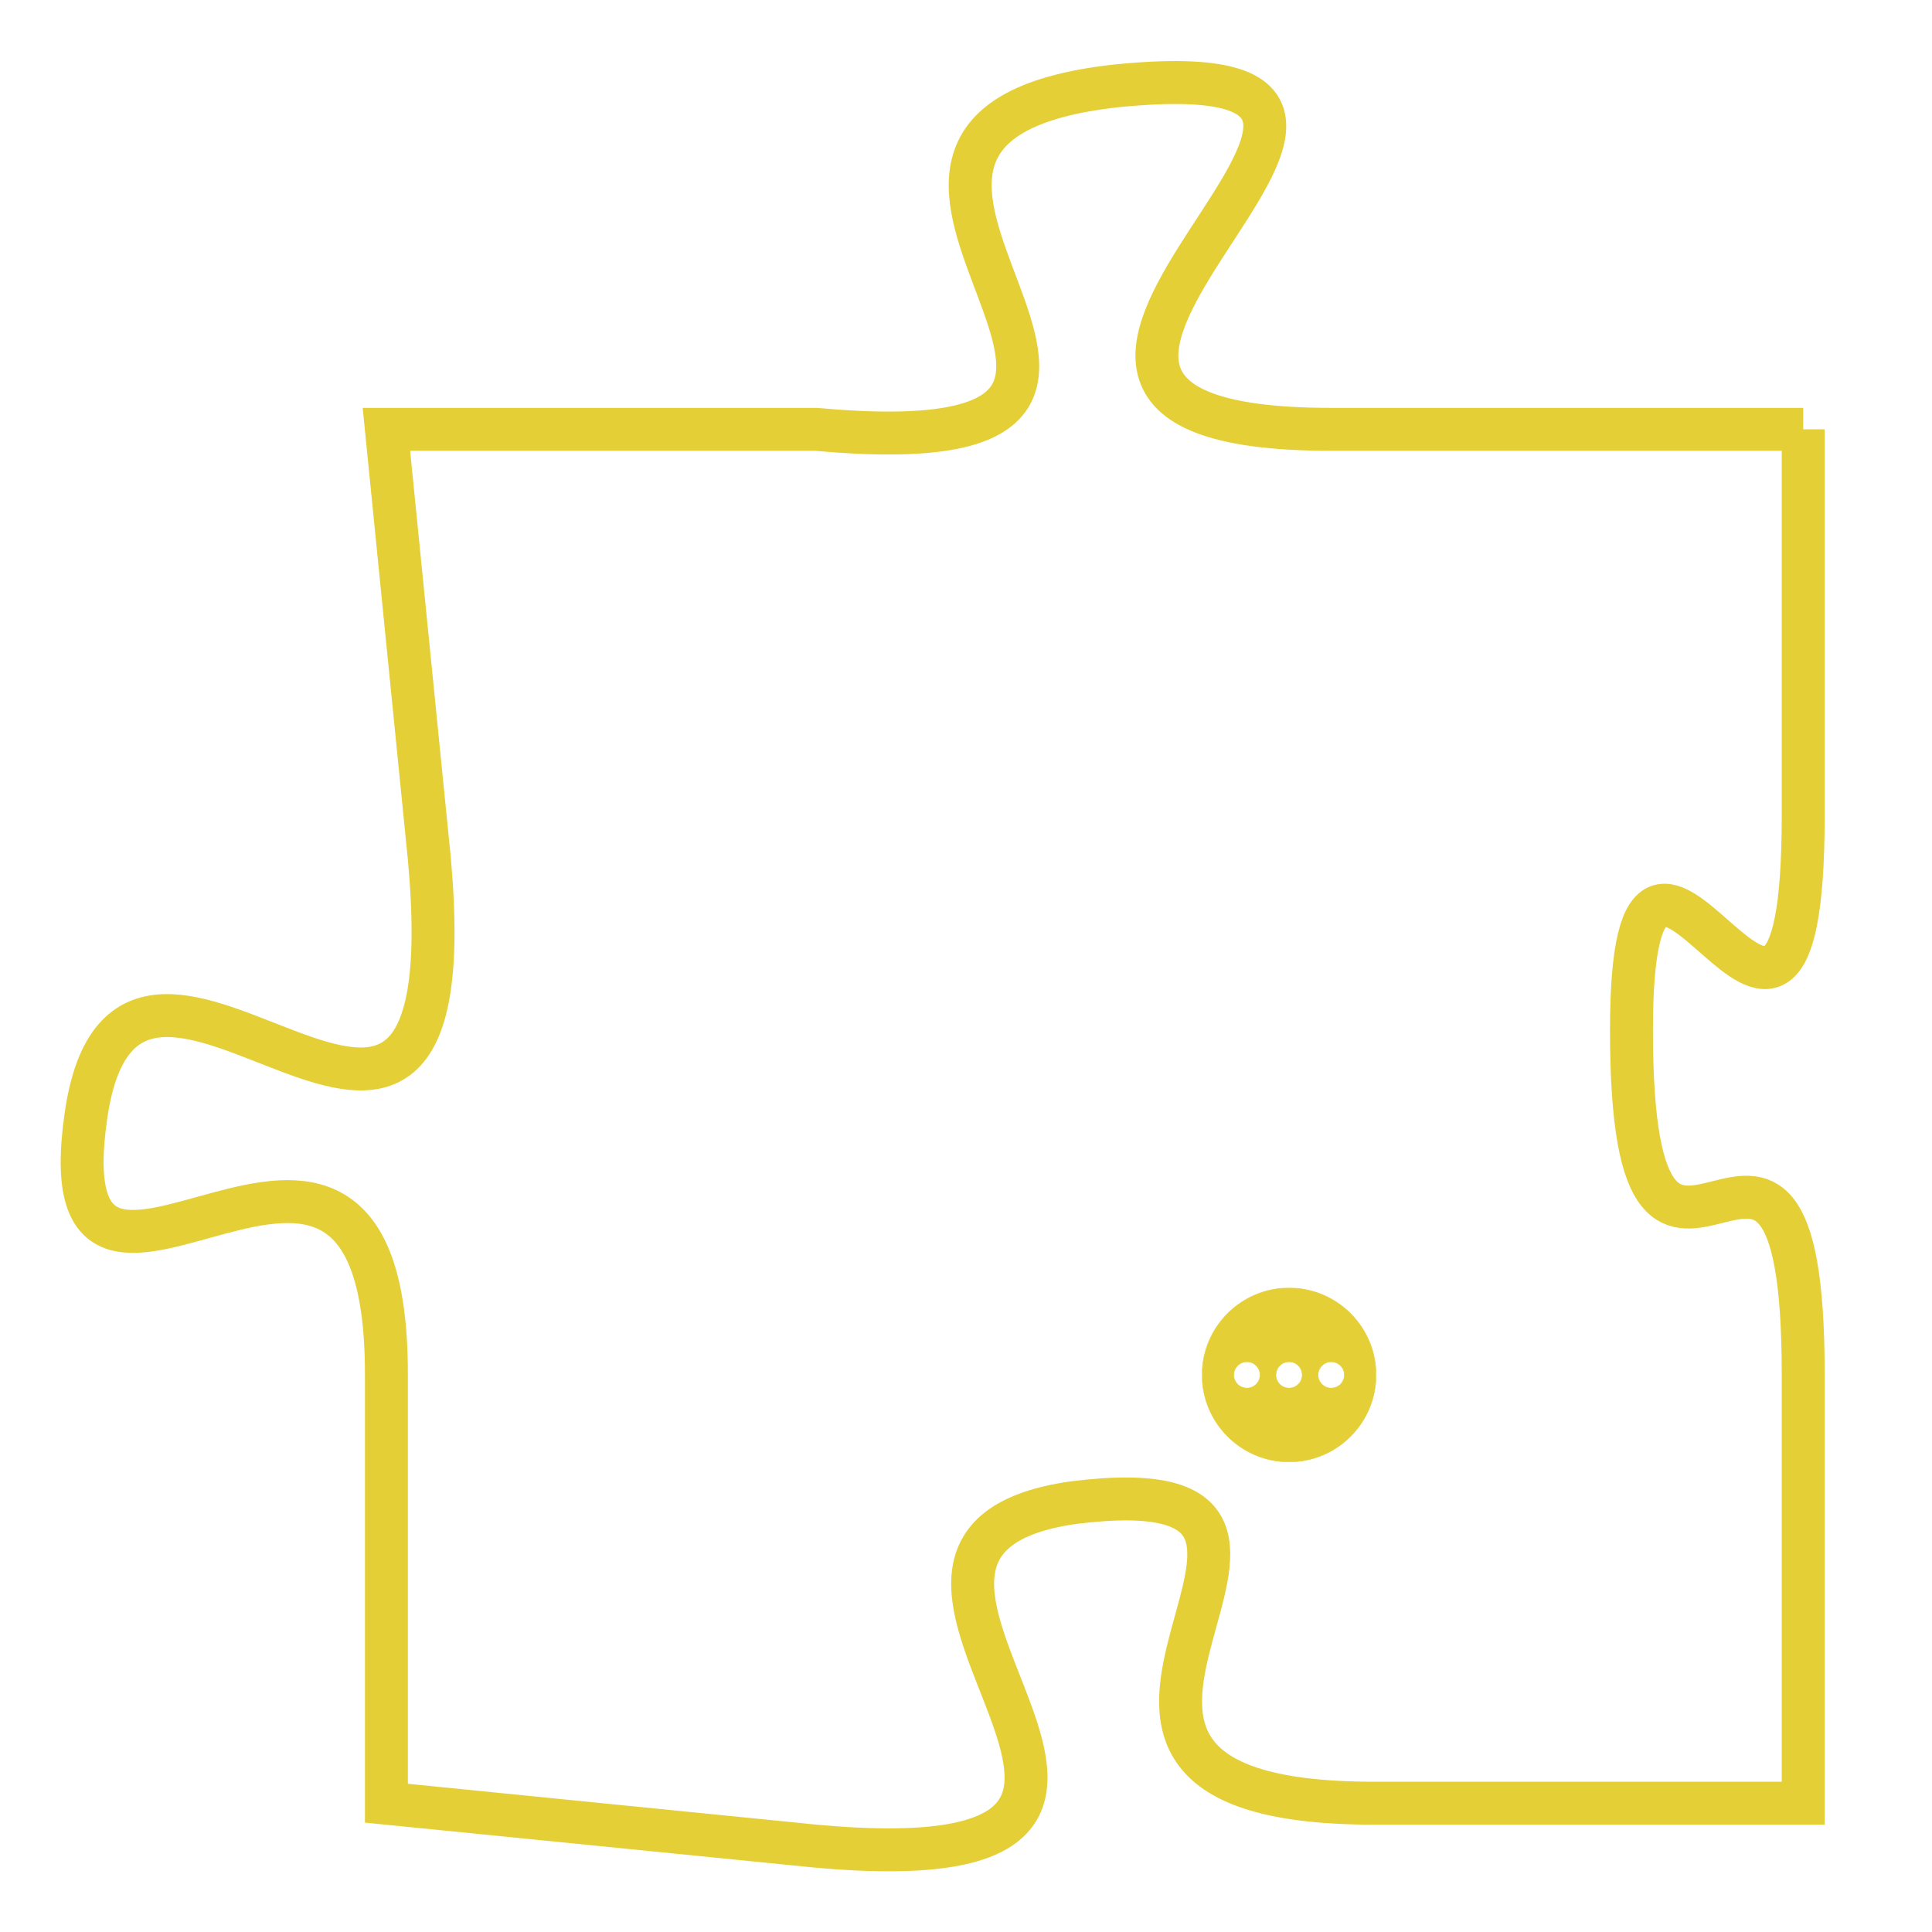 <svg version="1.1" xmlns="http://www.w3.org/2000/svg" xmlns:xlink="http://www.w3.org/1999/xlink" fill="transparent" x="0" y="0" width="350" height="350" preserveAspectRatio="xMinYMin slice"><style type="text/css">.links{fill:transparent;stroke: #E4CF37;}.links:hover{fill:#63D272; opacity:0.4;}</style><defs><g id="allt"><path id="t6032" d="M1749,1472 L1738,1472 C1727,1472 1743,1463 1733,1464 C1724,1465 1737,1473 1726,1472 L1716,1472 1716,1472 L1717,1482 C1718,1493 1710,1481 1709,1488 C1708,1495 1716,1485 1716,1494 L1716,1504 1716,1504 L1726,1505 C1737,1506 1725,1498 1732,1497 C1740,1496 1729,1504 1739,1504 L1749,1504 1749,1504 L1749,1494 C1749,1485 1745,1495 1745,1486 C1745,1478 1749,1490 1749,1481 L1749,1472"/></g><clipPath id="c" clipRule="evenodd" fill="transparent"><use href="#t6032"/></clipPath></defs><svg viewBox="1707 1462 43 45" preserveAspectRatio="xMinYMin meet"><svg width="4380" height="2430"><g><image crossorigin="anonymous" x="0" y="0" href="https://nftpuzzle.license-token.com/assets/completepuzzle.svg" width="100%" height="100%" /><g class="links"><use href="#t6032"/></g></g></svg><svg x="1735" y="1492" height="9%" width="9%" viewBox="0 0 330 330"><g><a xlink:href="https://nftpuzzle.license-token.com/" class="links"><title>See the most innovative NFT based token software licensing project</title><path fill="#E4CF37" id="more" d="M165,0C74.019,0,0,74.019,0,165s74.019,165,165,165s165-74.019,165-165S255.981,0,165,0z M85,190 c-13.785,0-25-11.215-25-25s11.215-25,25-25s25,11.215,25,25S98.785,190,85,190z M165,190c-13.785,0-25-11.215-25-25 s11.215-25,25-25s25,11.215,25,25S178.785,190,165,190z M245,190c-13.785,0-25-11.215-25-25s11.215-25,25-25 c13.785,0,25,11.215,25,25S258.785,190,245,190z"></path></a></g></svg></svg></svg>